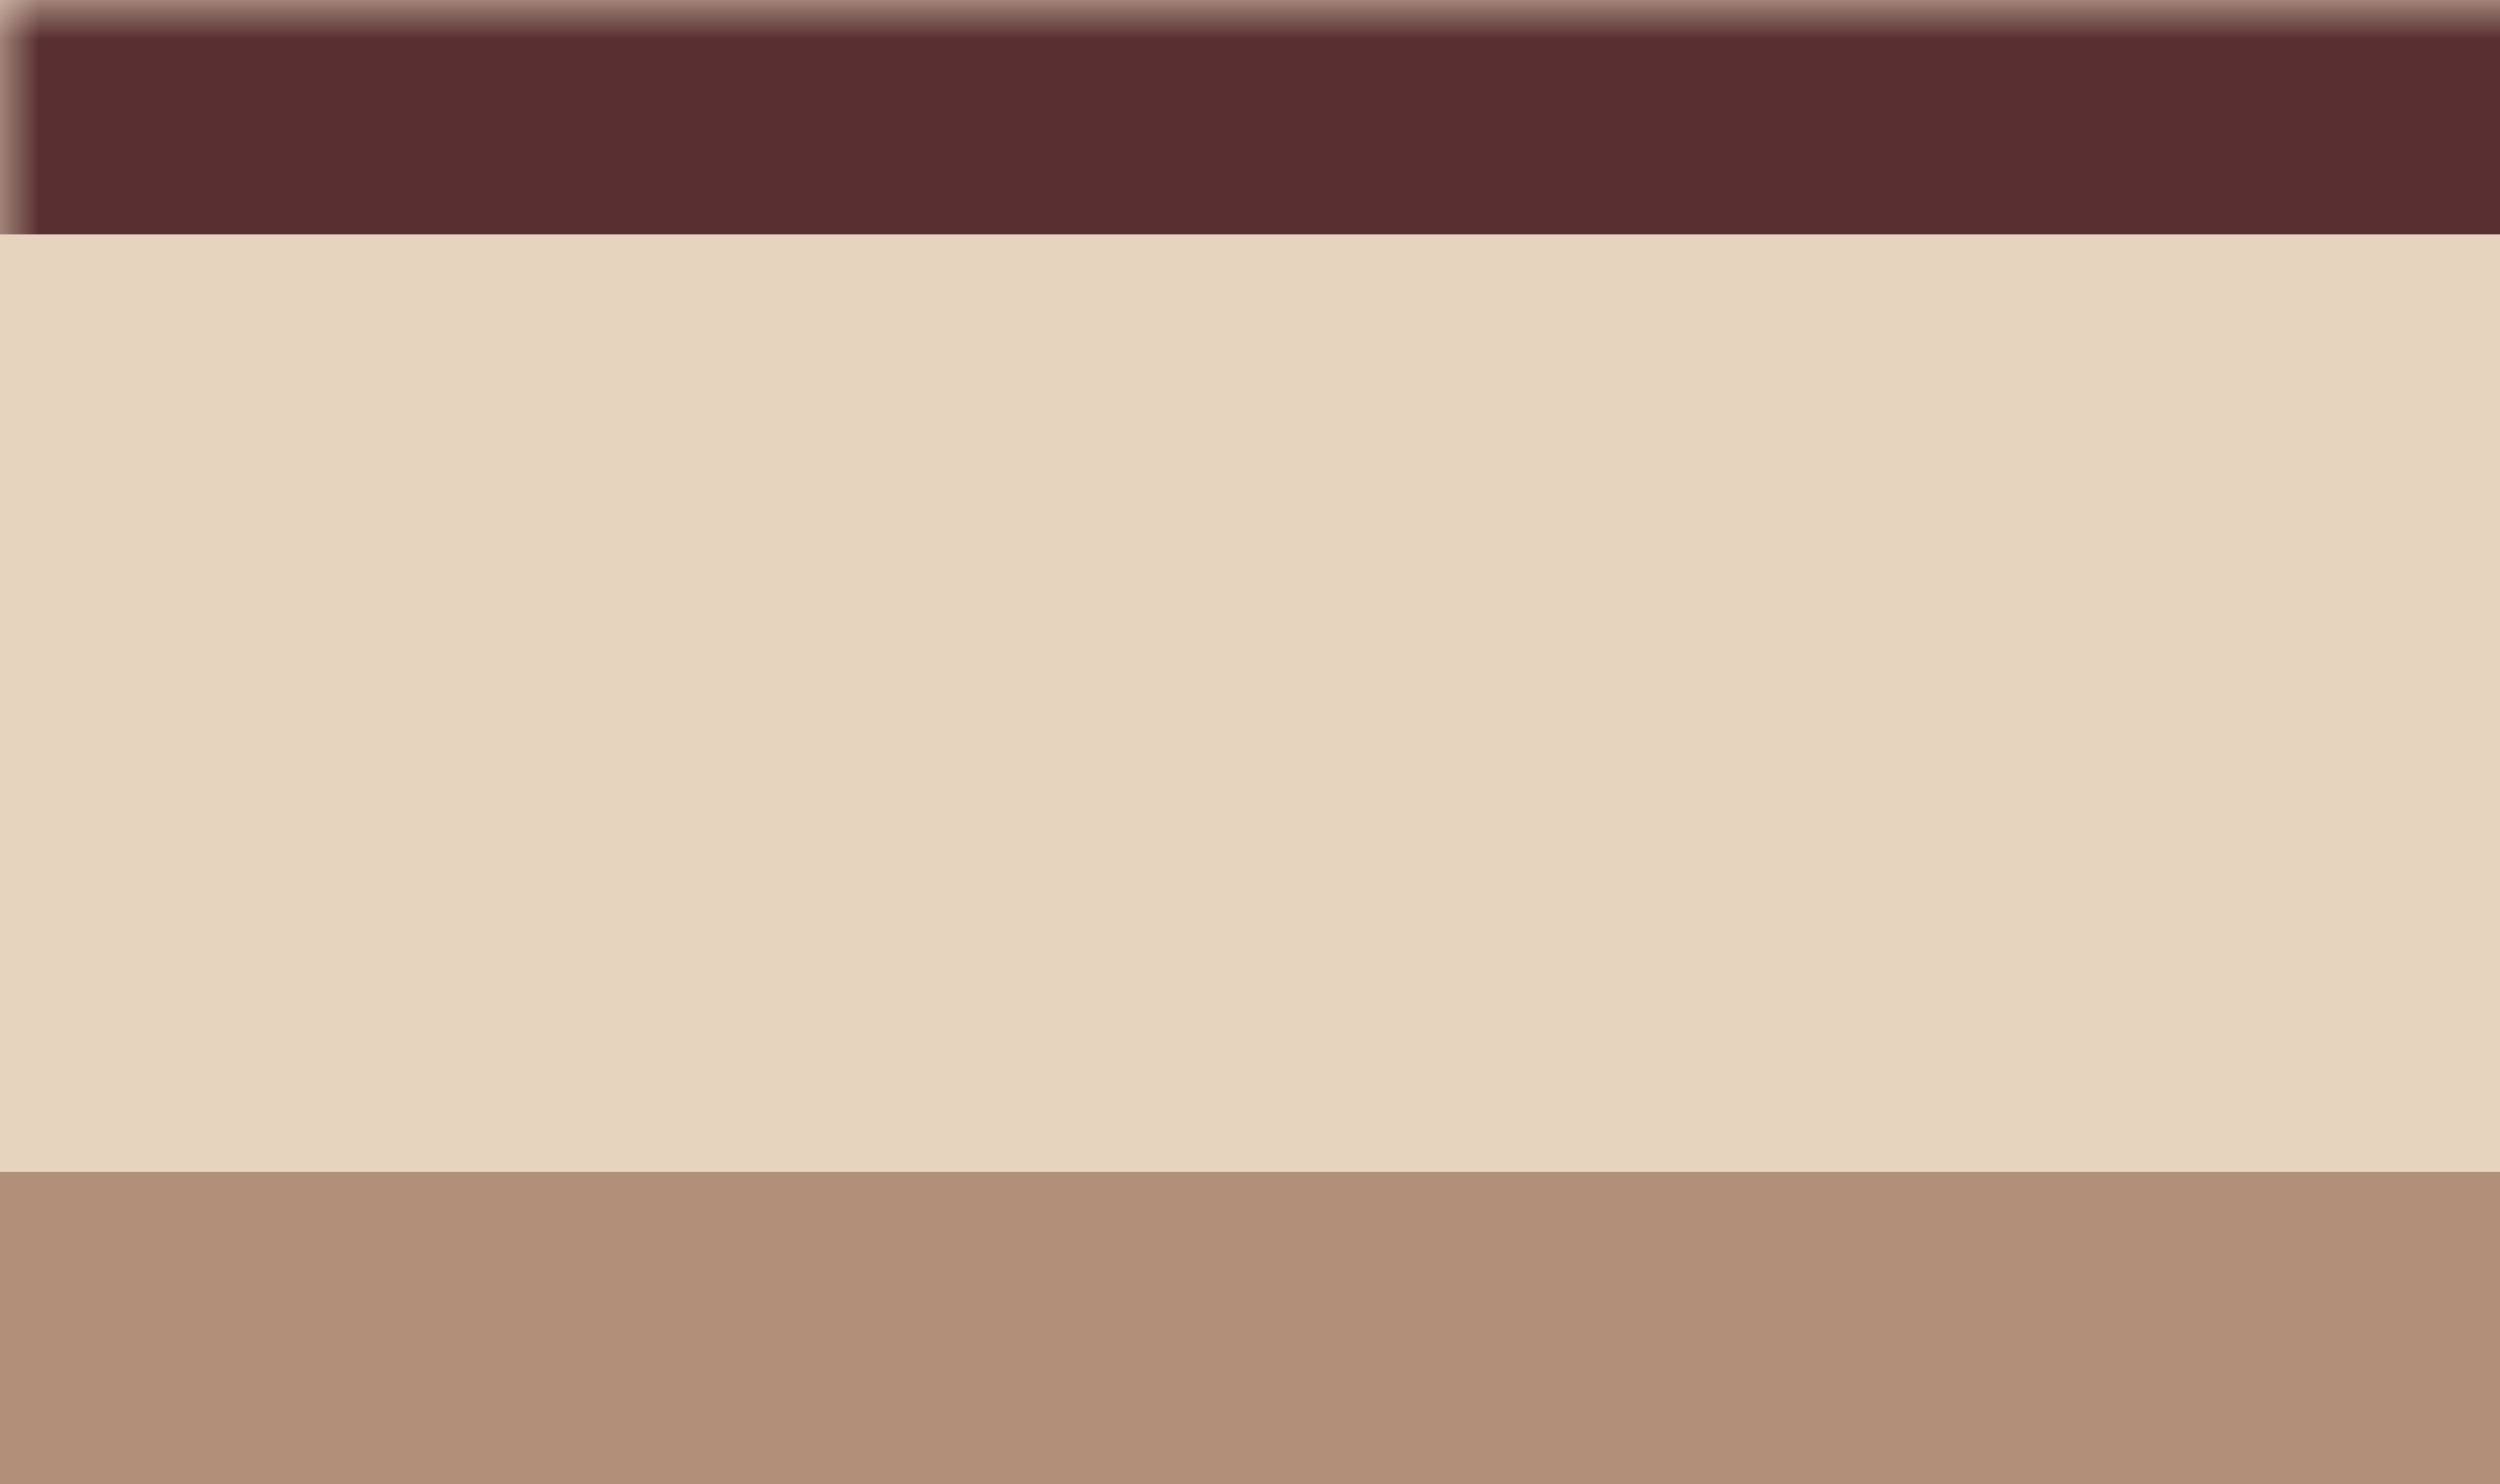 <svg width="32" height="19" viewBox="0 0 32 19" fill="none" xmlns="http://www.w3.org/2000/svg" preserveAspectRatio="none">
<mask id="path-1-inside-1_180_125" fill="white">
<path d="M0 0H66V19H0V0Z"/>
</mask>
<path d="M0 0H66V19H0V0Z" fill="#E7D4BE"/>
<path d="M0 0V3H66V0V-3H0V0Z" fill="#592F31" mask="url(#path-1-inside-1_180_125)"/>
<path d="M66 17H0" stroke="#B28F78" stroke-width="4"/>
</svg>
